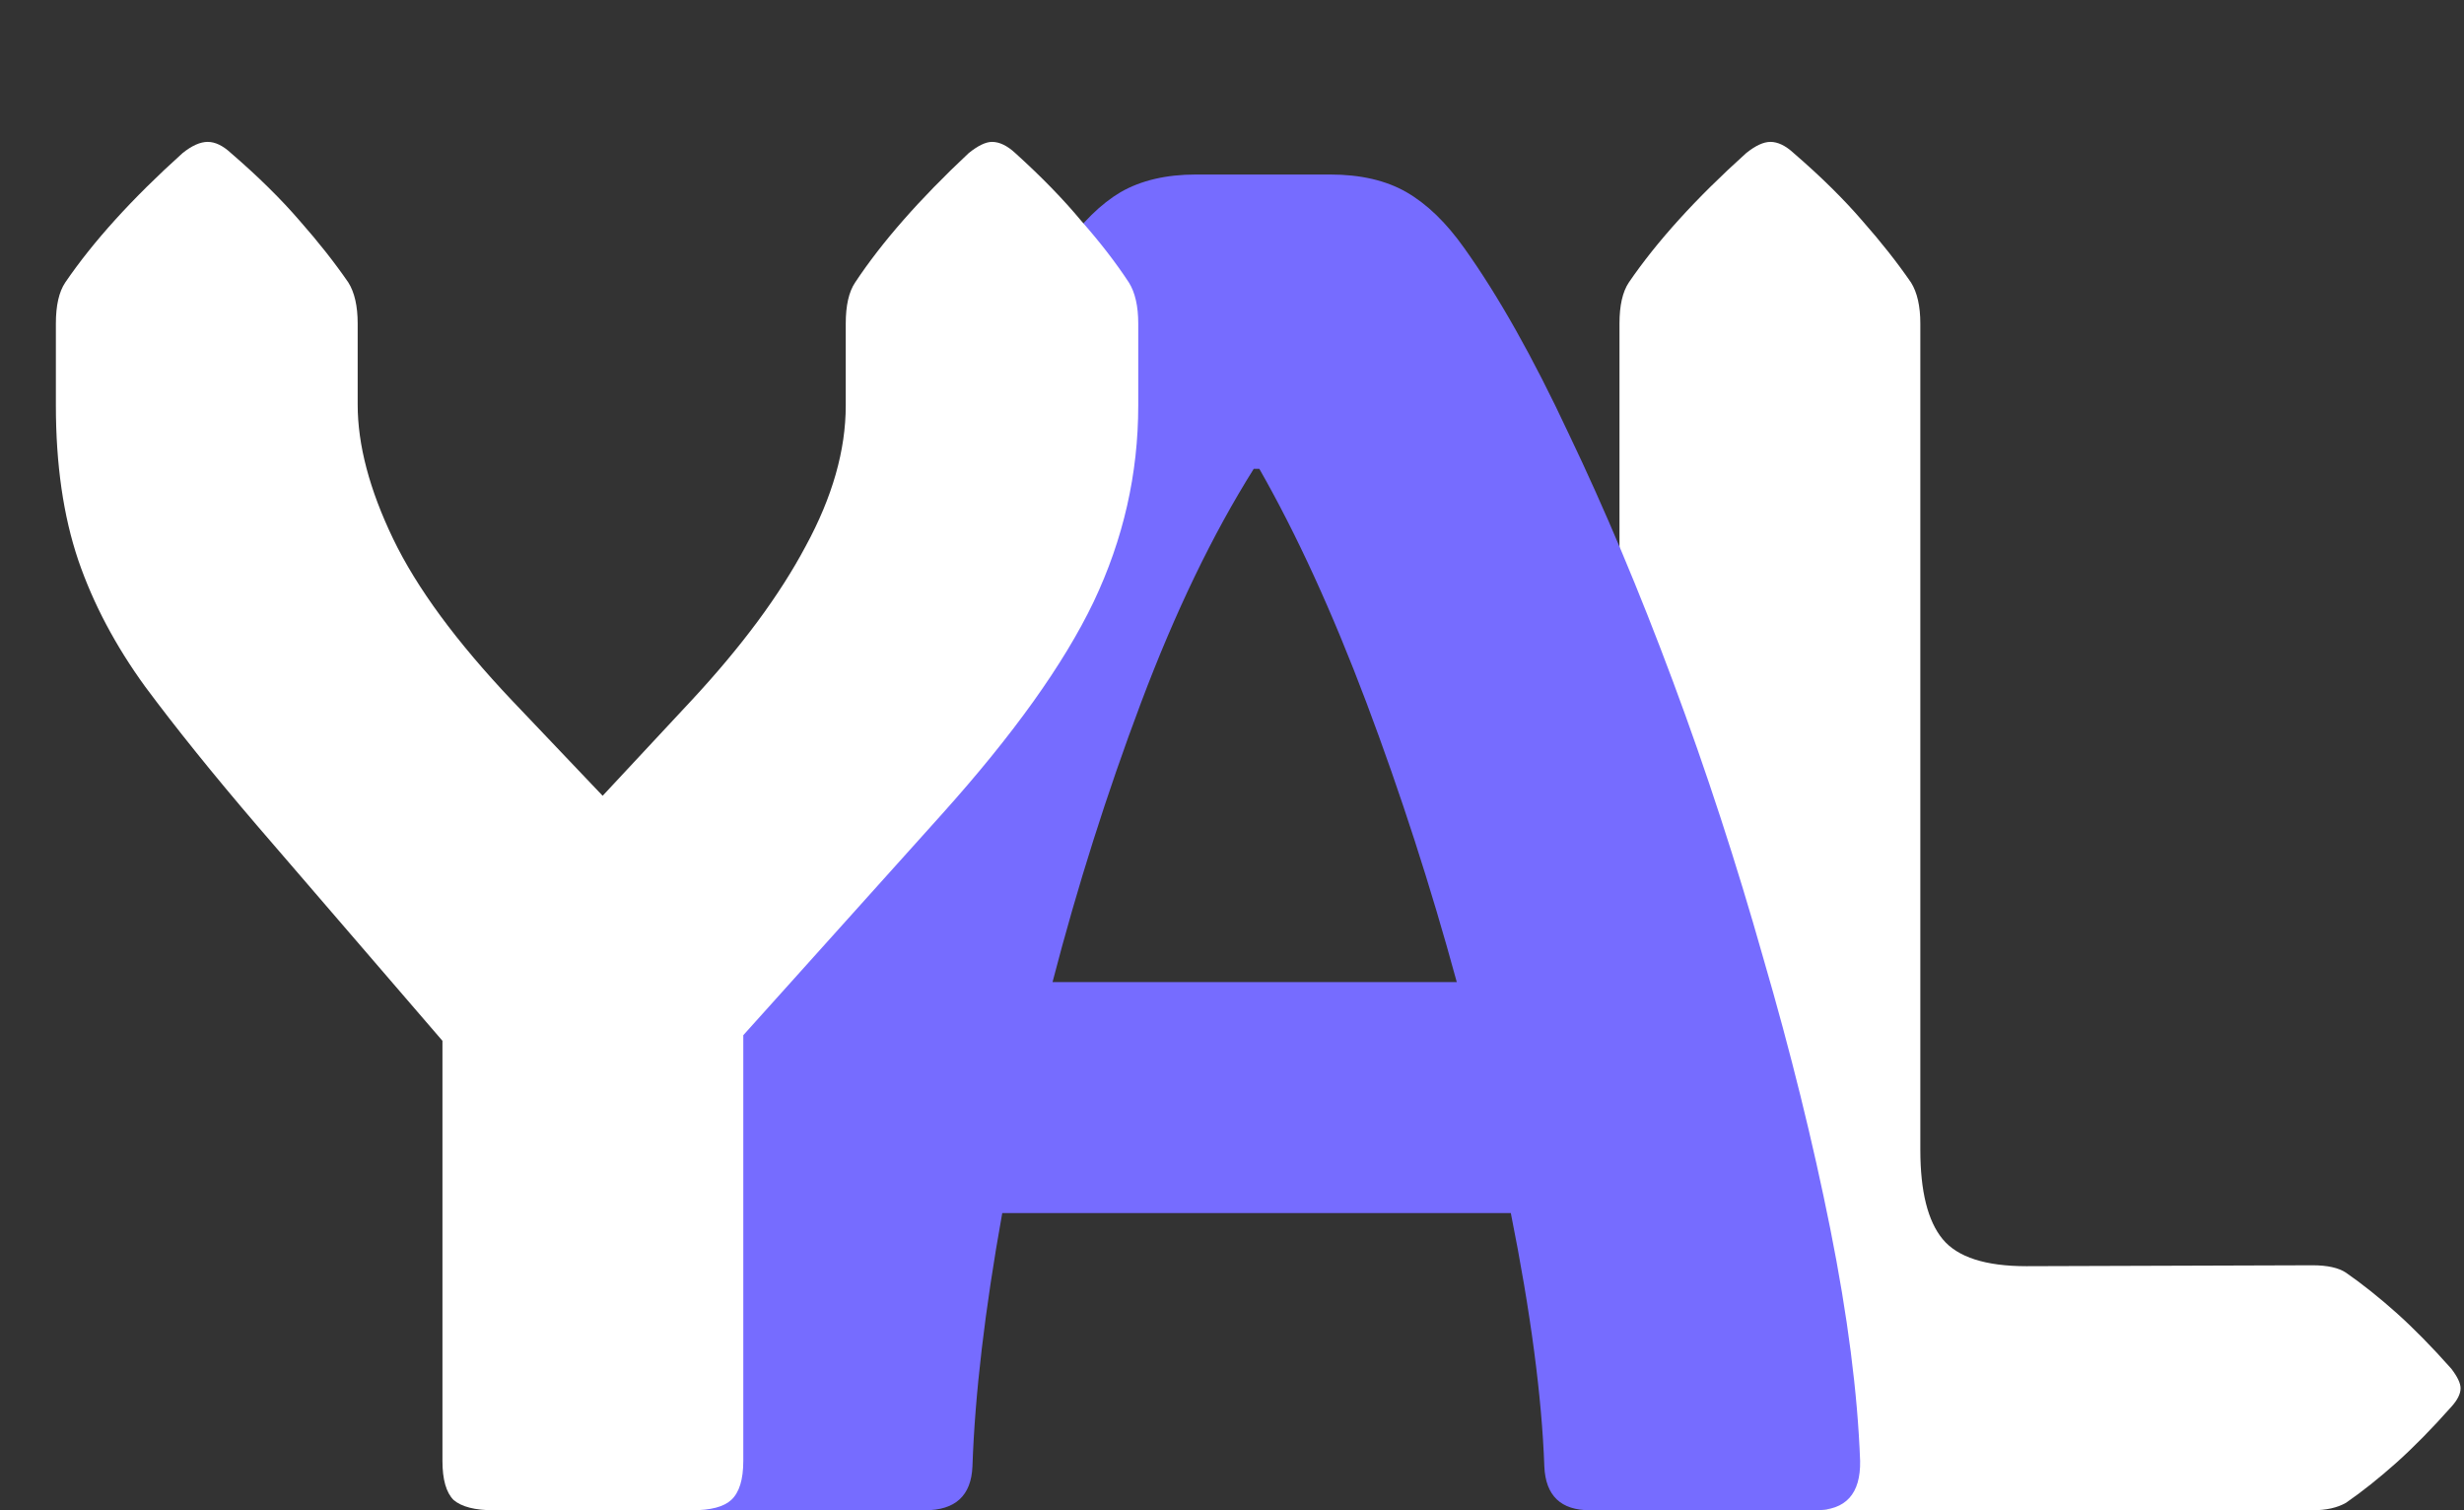 <svg width="62" height="38" viewBox="0 0 62 38" fill="none" xmlns="http://www.w3.org/2000/svg">
<rect x="0" y="0" width="62" height="38" fill="#333333" stroke="none"/>
<path d="M46.539 38C44.93 38 43.703 37.797 42.859 37.391C42.031 36.984 41.469 36.32 41.172 35.398C40.891 34.477 40.75 33.25 40.75 31.719V8.141C40.75 7.688 40.828 7.344 40.984 7.109C41.688 6.078 42.672 4.992 43.938 3.852C44.172 3.664 44.375 3.57 44.547 3.57C44.734 3.57 44.93 3.664 45.133 3.852C45.82 4.445 46.398 5.016 46.867 5.562C47.336 6.094 47.742 6.609 48.086 7.109C48.242 7.359 48.32 7.703 48.32 8.141V28.93C48.32 29.977 48.508 30.727 48.883 31.18C49.258 31.633 49.961 31.859 50.992 31.859L58.188 31.836C58.562 31.836 58.844 31.898 59.031 32.023C59.438 32.305 59.859 32.641 60.297 33.031C60.734 33.422 61.195 33.891 61.68 34.438C61.836 34.641 61.914 34.805 61.914 34.93C61.914 35.07 61.836 35.227 61.68 35.398C61.195 35.945 60.734 36.414 60.297 36.805C59.859 37.195 59.438 37.531 59.031 37.812C58.812 37.938 58.531 38 58.188 38H46.539Z" fill="white"/>
<path d="M36.844 6.242C37.703 7.445 38.578 9 39.469 10.906C40.375 12.797 41.25 14.875 42.094 17.141C42.938 19.406 43.695 21.727 44.367 24.102C45.055 26.461 45.617 28.734 46.055 30.922C46.492 33.109 46.742 35.055 46.805 36.758C46.82 37.586 46.445 38 45.68 38H40.008C39.273 38 38.891 37.633 38.859 36.898C38.797 35.148 38.516 33.023 38.016 30.523H25.219C24.781 32.961 24.531 35.086 24.469 36.898C24.438 37.633 24.039 38 23.273 38H17.719C17.438 38 17.203 37.922 17.016 37.766C16.828 37.594 16.742 37.305 16.758 36.898C16.836 35.164 17.086 33.195 17.508 30.992C17.945 28.773 18.508 26.477 19.195 24.102C19.883 21.727 20.648 19.406 21.492 17.141C22.336 14.859 23.211 12.773 24.117 10.883C25.023 8.992 25.906 7.445 26.766 6.242C27.219 5.602 27.695 5.133 28.195 4.836C28.711 4.539 29.344 4.391 30.094 4.391H33.469C34.234 4.391 34.875 4.539 35.391 4.836C35.906 5.133 36.391 5.602 36.844 6.242ZM31.547 11.797C30.516 13.438 29.57 15.398 28.711 17.68C27.852 19.961 27.109 22.305 26.484 24.711H36.656C36 22.305 35.242 19.961 34.383 17.68C33.523 15.398 32.625 13.438 31.688 11.797H31.547Z" fill="#766CFF"/>
<path d="M18.703 36.758C18.703 37.227 18.602 37.555 18.398 37.742C18.211 37.914 17.883 38 17.414 38H12.422C11.953 38 11.617 37.914 11.414 37.742C11.227 37.555 11.133 37.227 11.133 36.758V26.188L6.469 20.773C5.359 19.477 4.422 18.312 3.656 17.281C2.906 16.25 2.344 15.188 1.969 14.094C1.594 12.984 1.406 11.688 1.406 10.203V8.141C1.406 7.688 1.484 7.344 1.641 7.109C2.344 6.078 3.328 4.992 4.594 3.852C4.828 3.664 5.039 3.57 5.227 3.57C5.414 3.57 5.609 3.664 5.812 3.852C6.5 4.445 7.078 5.016 7.547 5.562C8.016 6.094 8.422 6.609 8.766 7.109C8.922 7.359 9 7.703 9 8.141V10.18C9 11.195 9.297 12.32 9.891 13.555C10.484 14.789 11.484 16.148 12.891 17.633L15.164 20.023L17.391 17.633C18.656 16.273 19.617 14.977 20.273 13.742C20.945 12.508 21.281 11.328 21.281 10.203V8.141C21.281 7.688 21.359 7.344 21.516 7.109C22.188 6.094 23.141 5.008 24.375 3.852C24.609 3.664 24.805 3.57 24.961 3.57C25.148 3.57 25.344 3.664 25.547 3.852C26.203 4.445 26.758 5.016 27.211 5.562C27.68 6.094 28.078 6.609 28.406 7.109C28.562 7.359 28.641 7.703 28.641 8.141V10.203C28.641 11.922 28.266 13.57 27.516 15.148C26.766 16.711 25.492 18.492 23.695 20.492L18.703 26.047V36.758Z" fill="white"/>
</svg>
